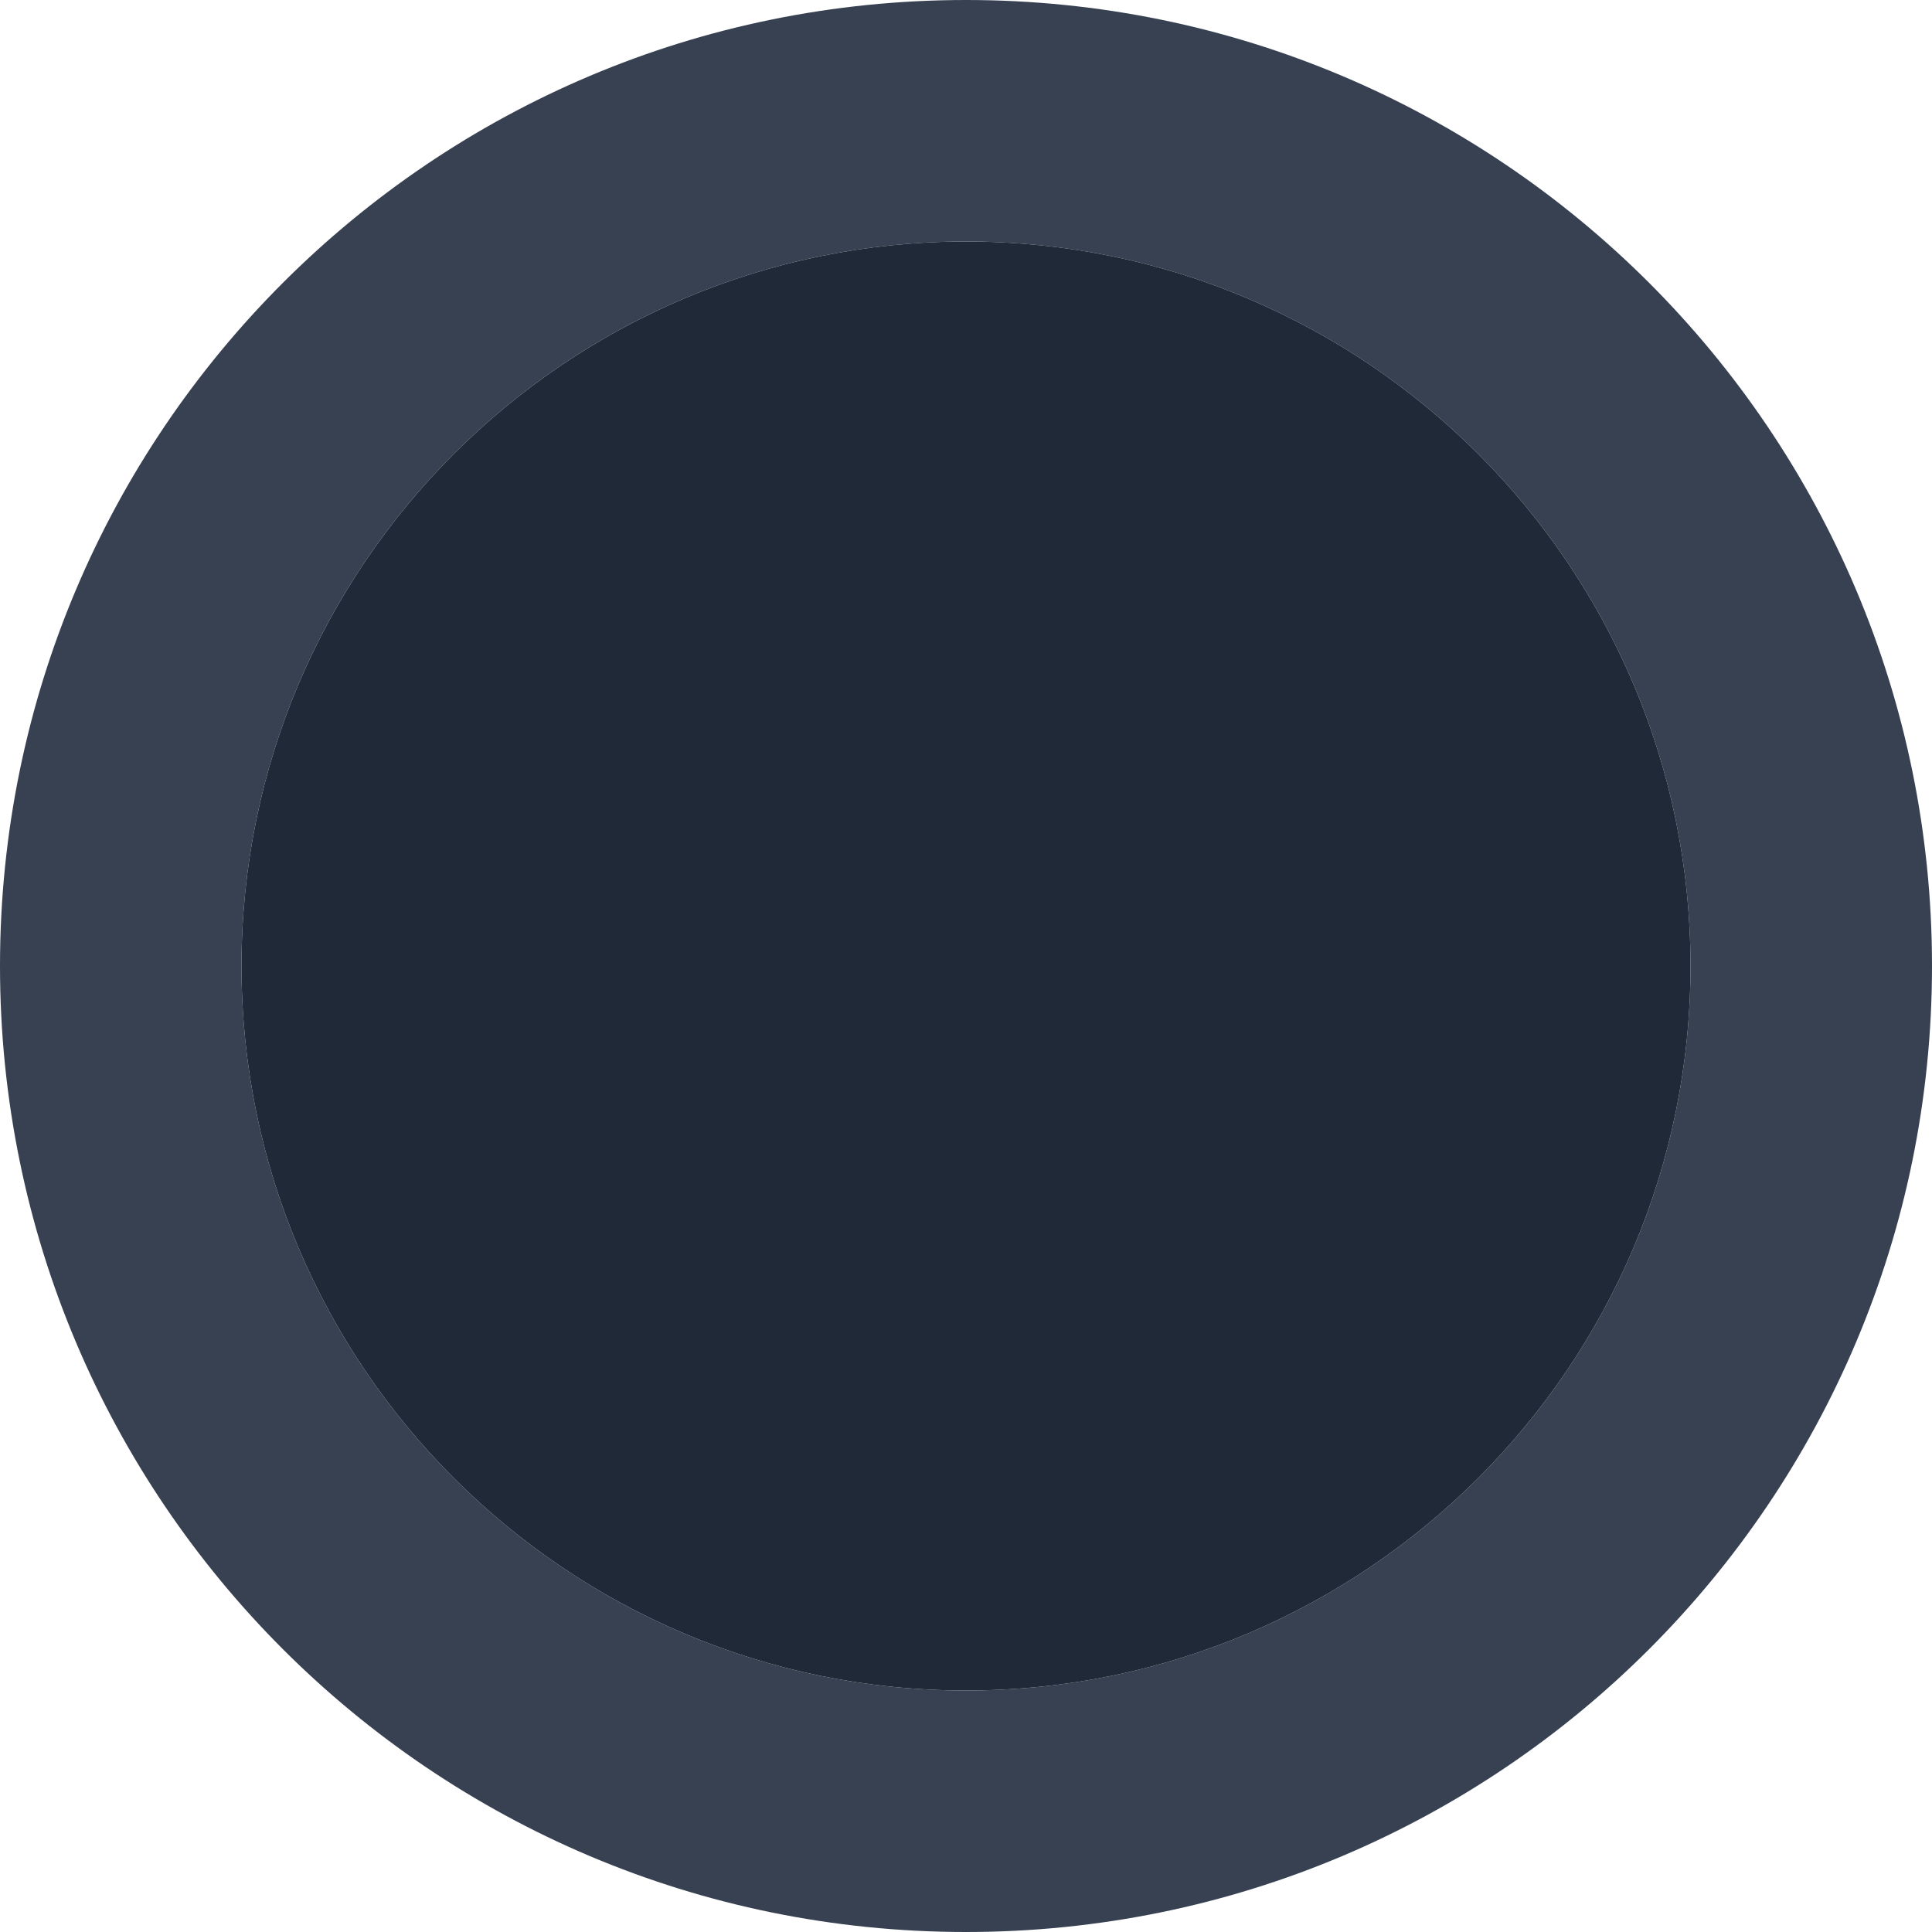 <svg width="16" height="16" viewBox="0 0 16 16" fill="none" xmlns="http://www.w3.org/2000/svg">
<path d="M8 0C3.58 0 0 3.58 0 8s3.58 8 8 8c4.42 0 8-3.58 8-8s-3.58-8-8-8zm0 14c-3.31 0-6-2.69-6-6s2.69-6 6-6 6 2.69 6 6-2.69 6-6 6z" fill="#374151"/>
<path d="M8 2c-3.31 0-6 2.69-6 6s2.69 6 6 6c3.31 0 6-2.69 6-6s-2.69-6-6-6z" fill="#1F2937"/>
</svg>
